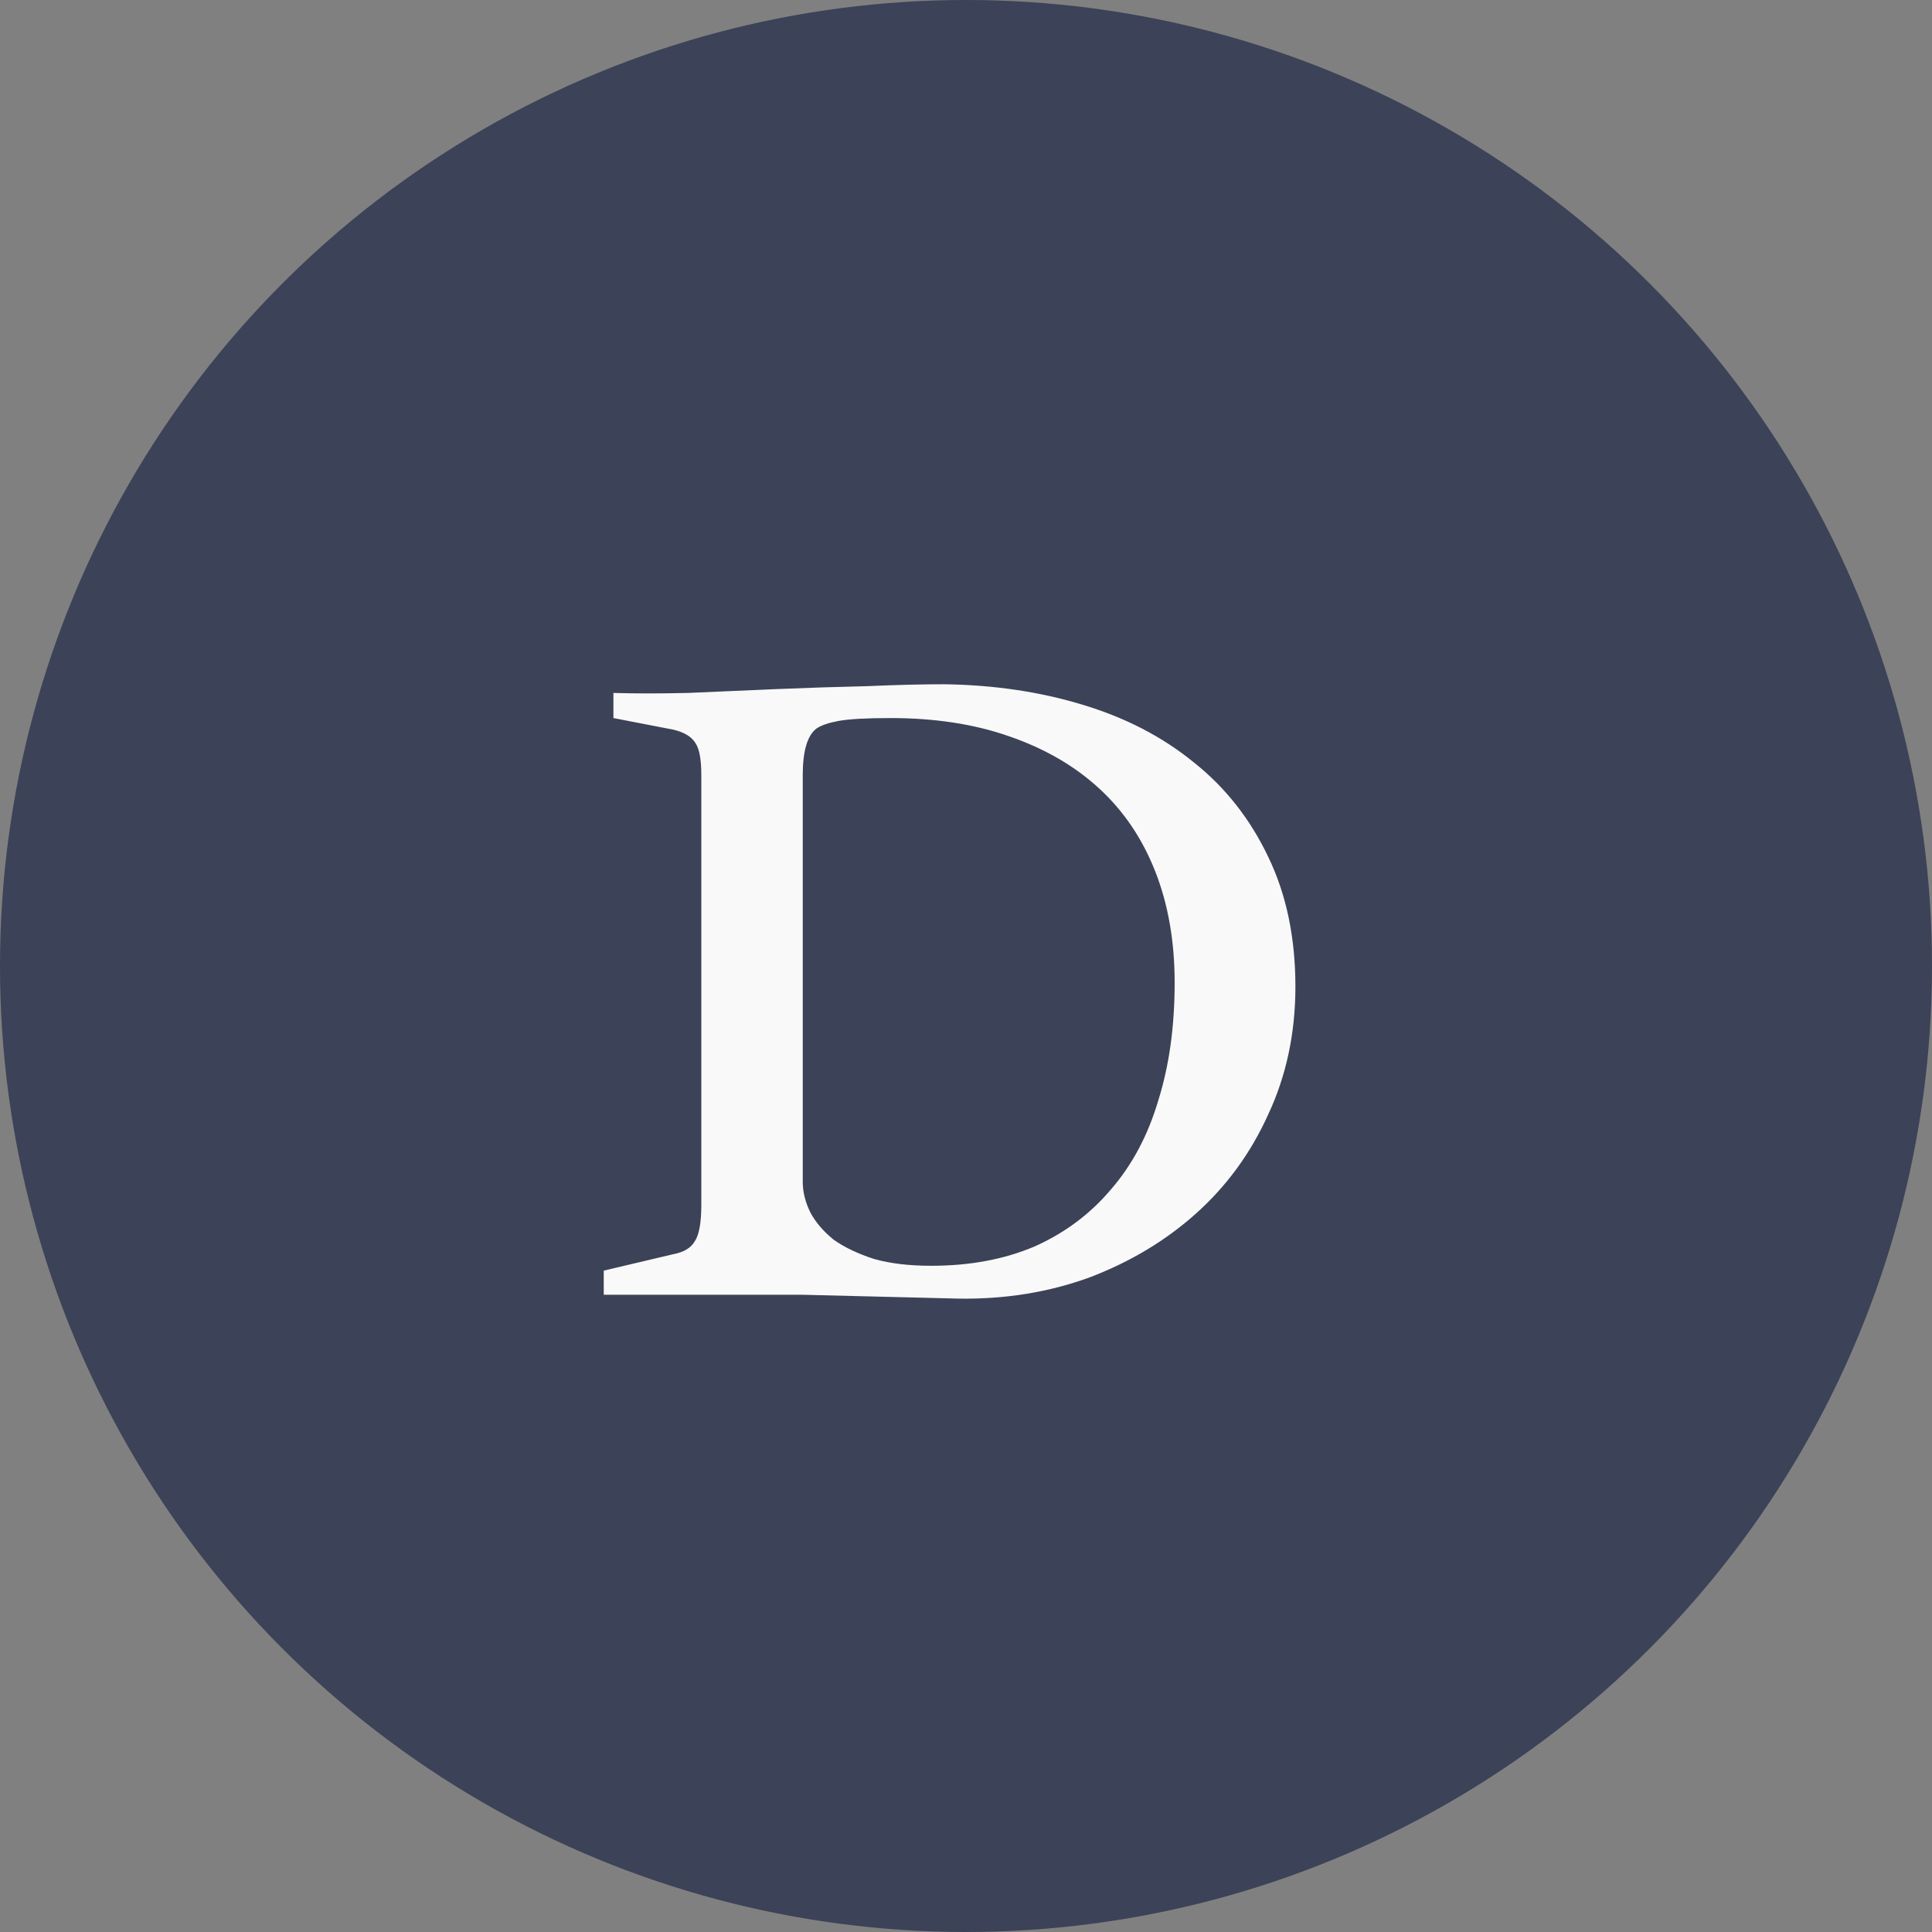 <svg width="48" height="48" viewBox="0 0 48 48" fill="none" xmlns="http://www.w3.org/2000/svg">
<rect x="0" y="0" width="48" height="48" fill="#808080" stroke="none"/>
<circle cx="24" cy="24" r="24" fill="#3C4257"/>
<path d="M17.424 19.256C17.424 18.872 17.376 18.608 17.28 18.464C17.184 18.304 17 18.192 16.728 18.128L15.24 17.84V17.216C15.768 17.232 16.384 17.232 17.088 17.216C17.808 17.184 18.544 17.152 19.296 17.12C20.064 17.088 20.808 17.064 21.528 17.048C22.264 17.016 22.904 17 23.448 17C24.68 17.016 25.824 17.184 26.88 17.504C27.952 17.824 28.88 18.304 29.664 18.944C30.448 19.568 31.064 20.352 31.512 21.296C31.96 22.224 32.184 23.296 32.184 24.512C32.184 25.664 31.96 26.72 31.512 27.68C31.08 28.64 30.48 29.464 29.712 30.152C28.96 30.824 28.08 31.352 27.072 31.736C26.064 32.104 24.984 32.28 23.832 32.264L19.944 32.168H15V31.568L16.728 31.16C16.984 31.112 17.16 31.008 17.256 30.848C17.368 30.688 17.424 30.384 17.424 29.936V19.256ZM19.944 29.36C19.944 29.616 20.008 29.872 20.136 30.128C20.264 30.368 20.456 30.592 20.712 30.8C20.984 30.992 21.32 31.152 21.72 31.28C22.12 31.392 22.592 31.448 23.136 31.448C24.096 31.448 24.952 31.288 25.704 30.968C26.456 30.632 27.088 30.16 27.6 29.552C28.128 28.944 28.52 28.208 28.776 27.344C29.048 26.48 29.184 25.504 29.184 24.416C29.184 23.392 29.024 22.472 28.704 21.656C28.384 20.84 27.92 20.152 27.312 19.592C26.704 19.032 25.96 18.6 25.08 18.296C24.216 17.992 23.232 17.84 22.128 17.84C21.52 17.84 21.088 17.864 20.832 17.912C20.576 17.96 20.392 18.024 20.28 18.104C20.056 18.28 19.944 18.664 19.944 19.256V29.36Z" fill="#F9F9F9"/>
</svg>
